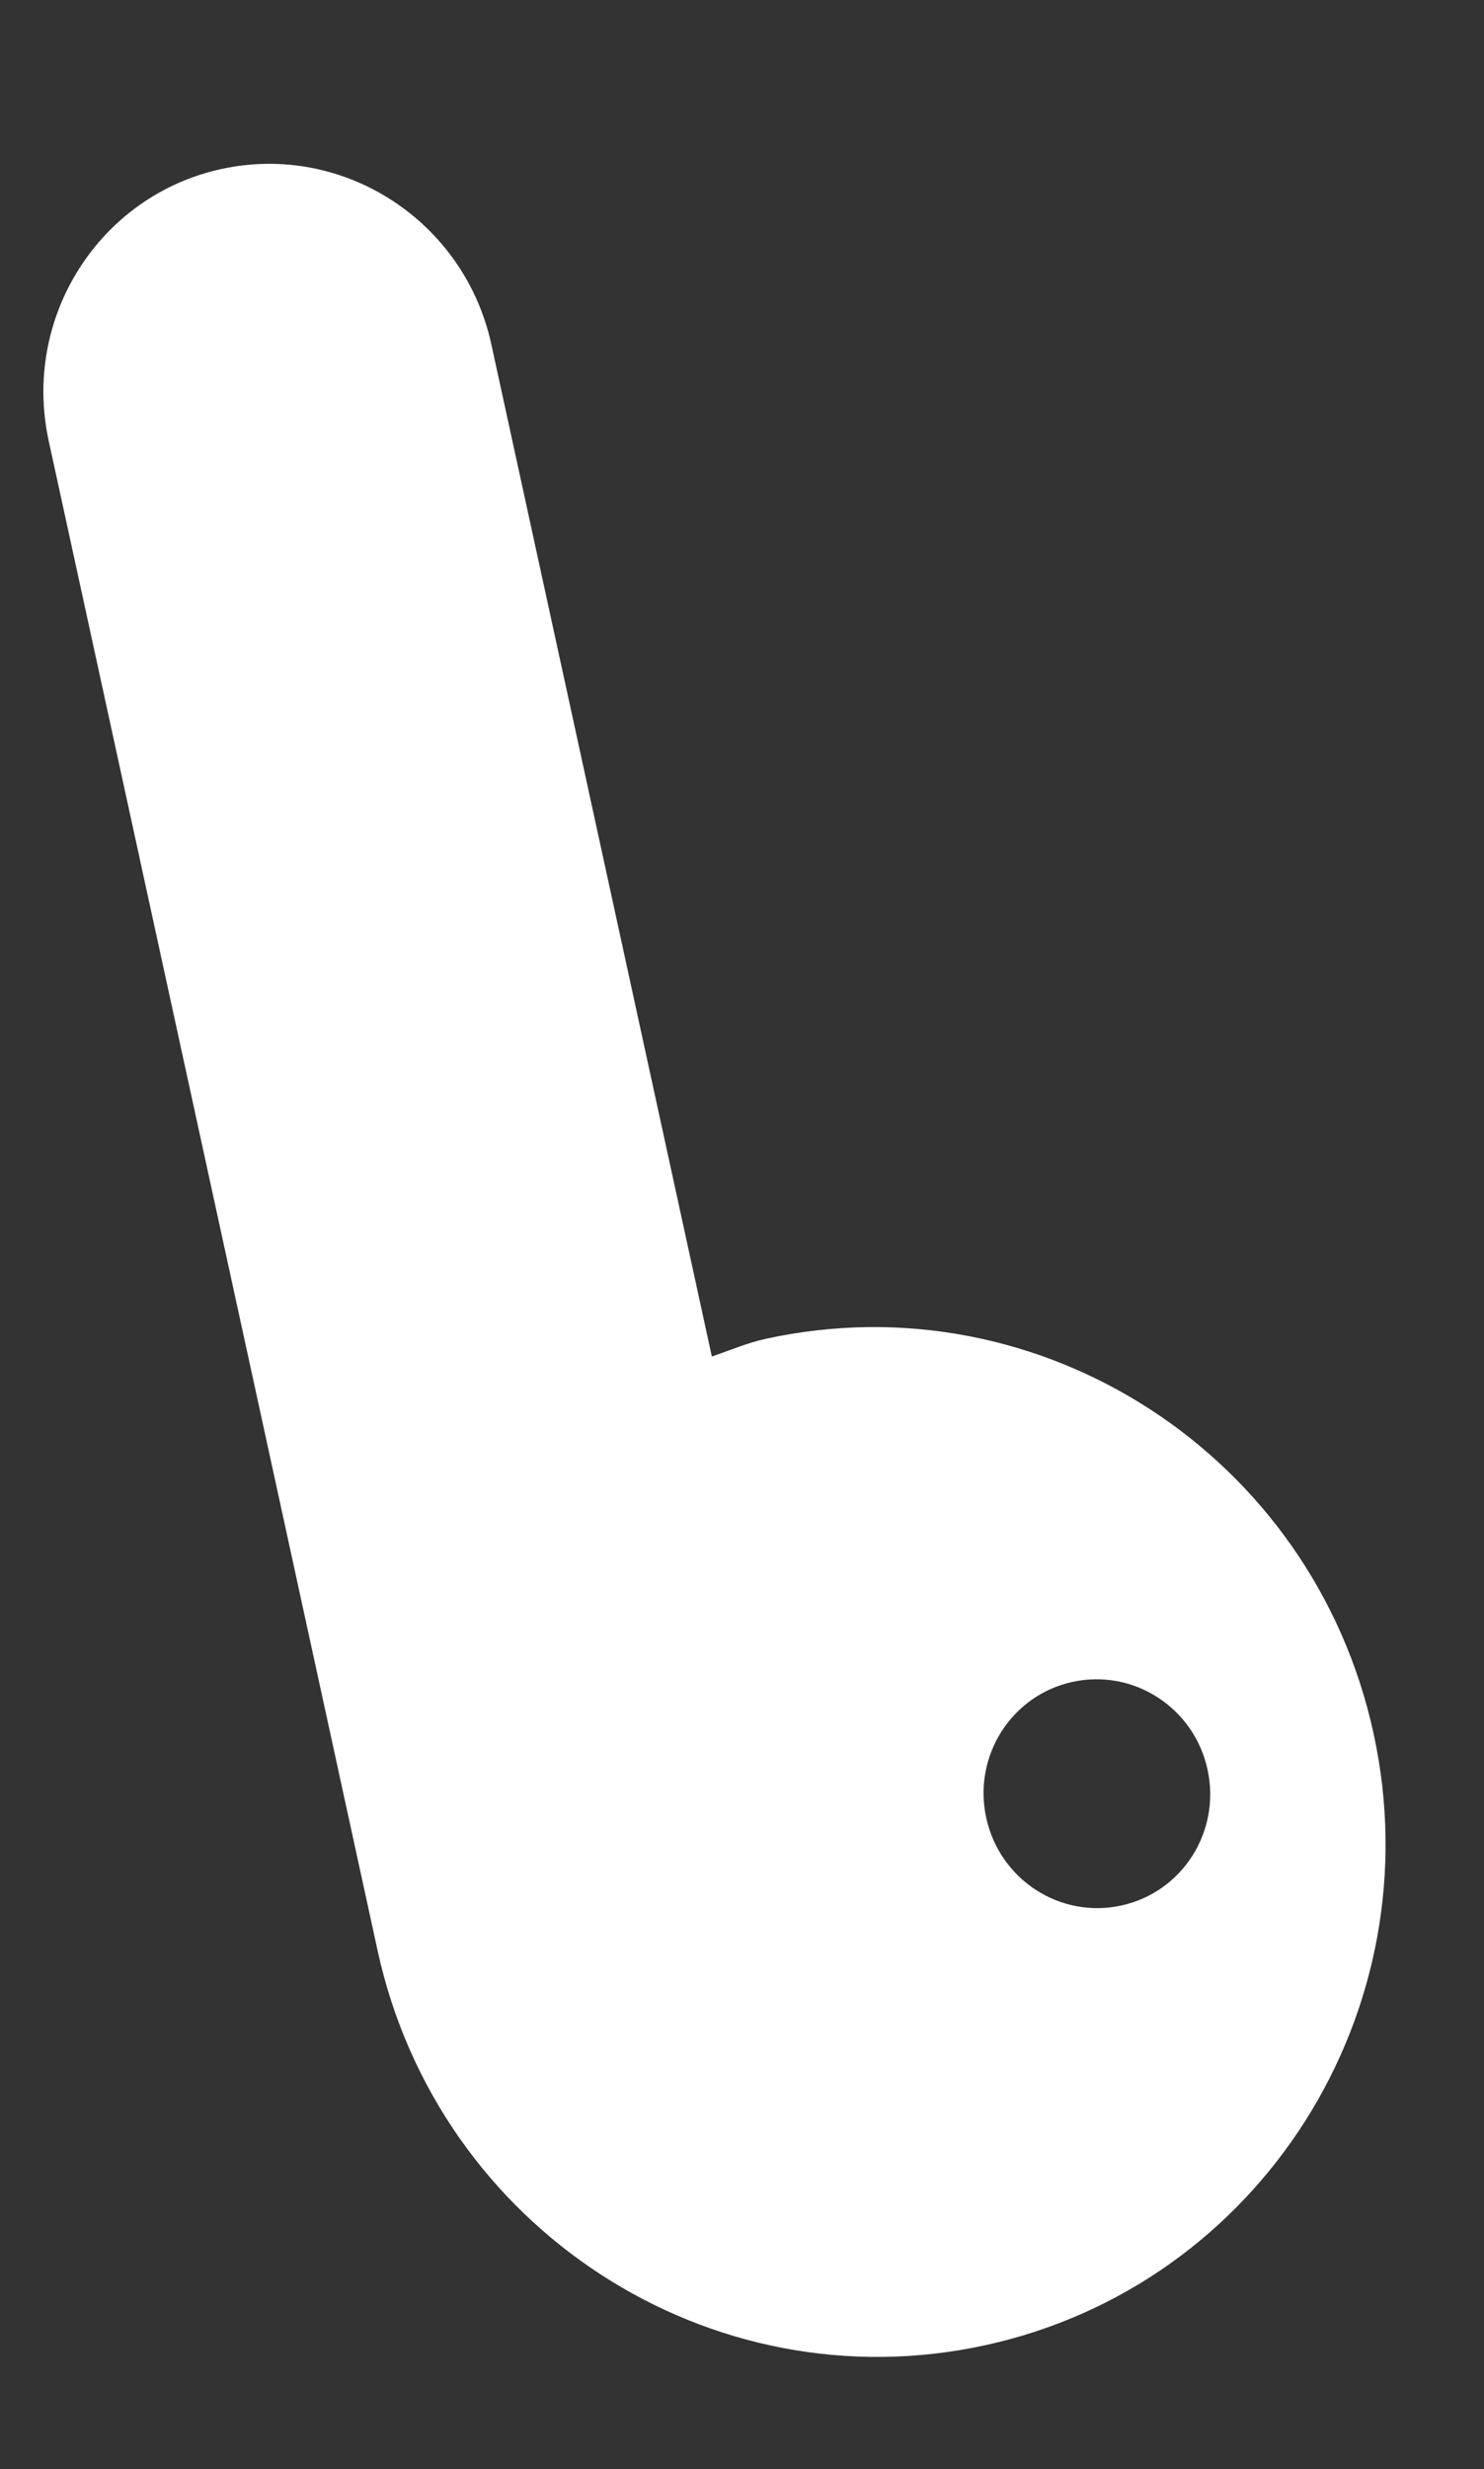 <svg width="80" height="133" viewBox="0 0 80 133" fill="none" xmlns="http://www.w3.org/2000/svg">
<rect x="0" y="0" width="80" height="133" fill="#333333" stroke="none"/>
<path fill-rule="evenodd" clip-rule="evenodd" d="M57.818 90.594C61.117 89.875 64.371 91.986 65.097 95.317C65.823 98.648 63.744 101.922 60.445 102.641C57.146 103.36 53.893 101.249 53.166 97.918C52.44 94.587 54.52 91.313 57.818 90.594ZM53.111 126.325C67.935 123.093 77.309 108.335 74.045 93.366C70.782 78.397 56.115 68.88 41.291 72.113C40.271 72.335 39.34 72.74 38.375 73.07L38.308 72.763L26.488 18.55C25.038 11.9 18.517 7.669 11.931 9.104C5.345 10.54 1.177 17.103 2.627 23.753L20.357 105.072C23.62 120.04 38.287 129.557 53.111 126.325Z" fill="white"/>
</svg>
